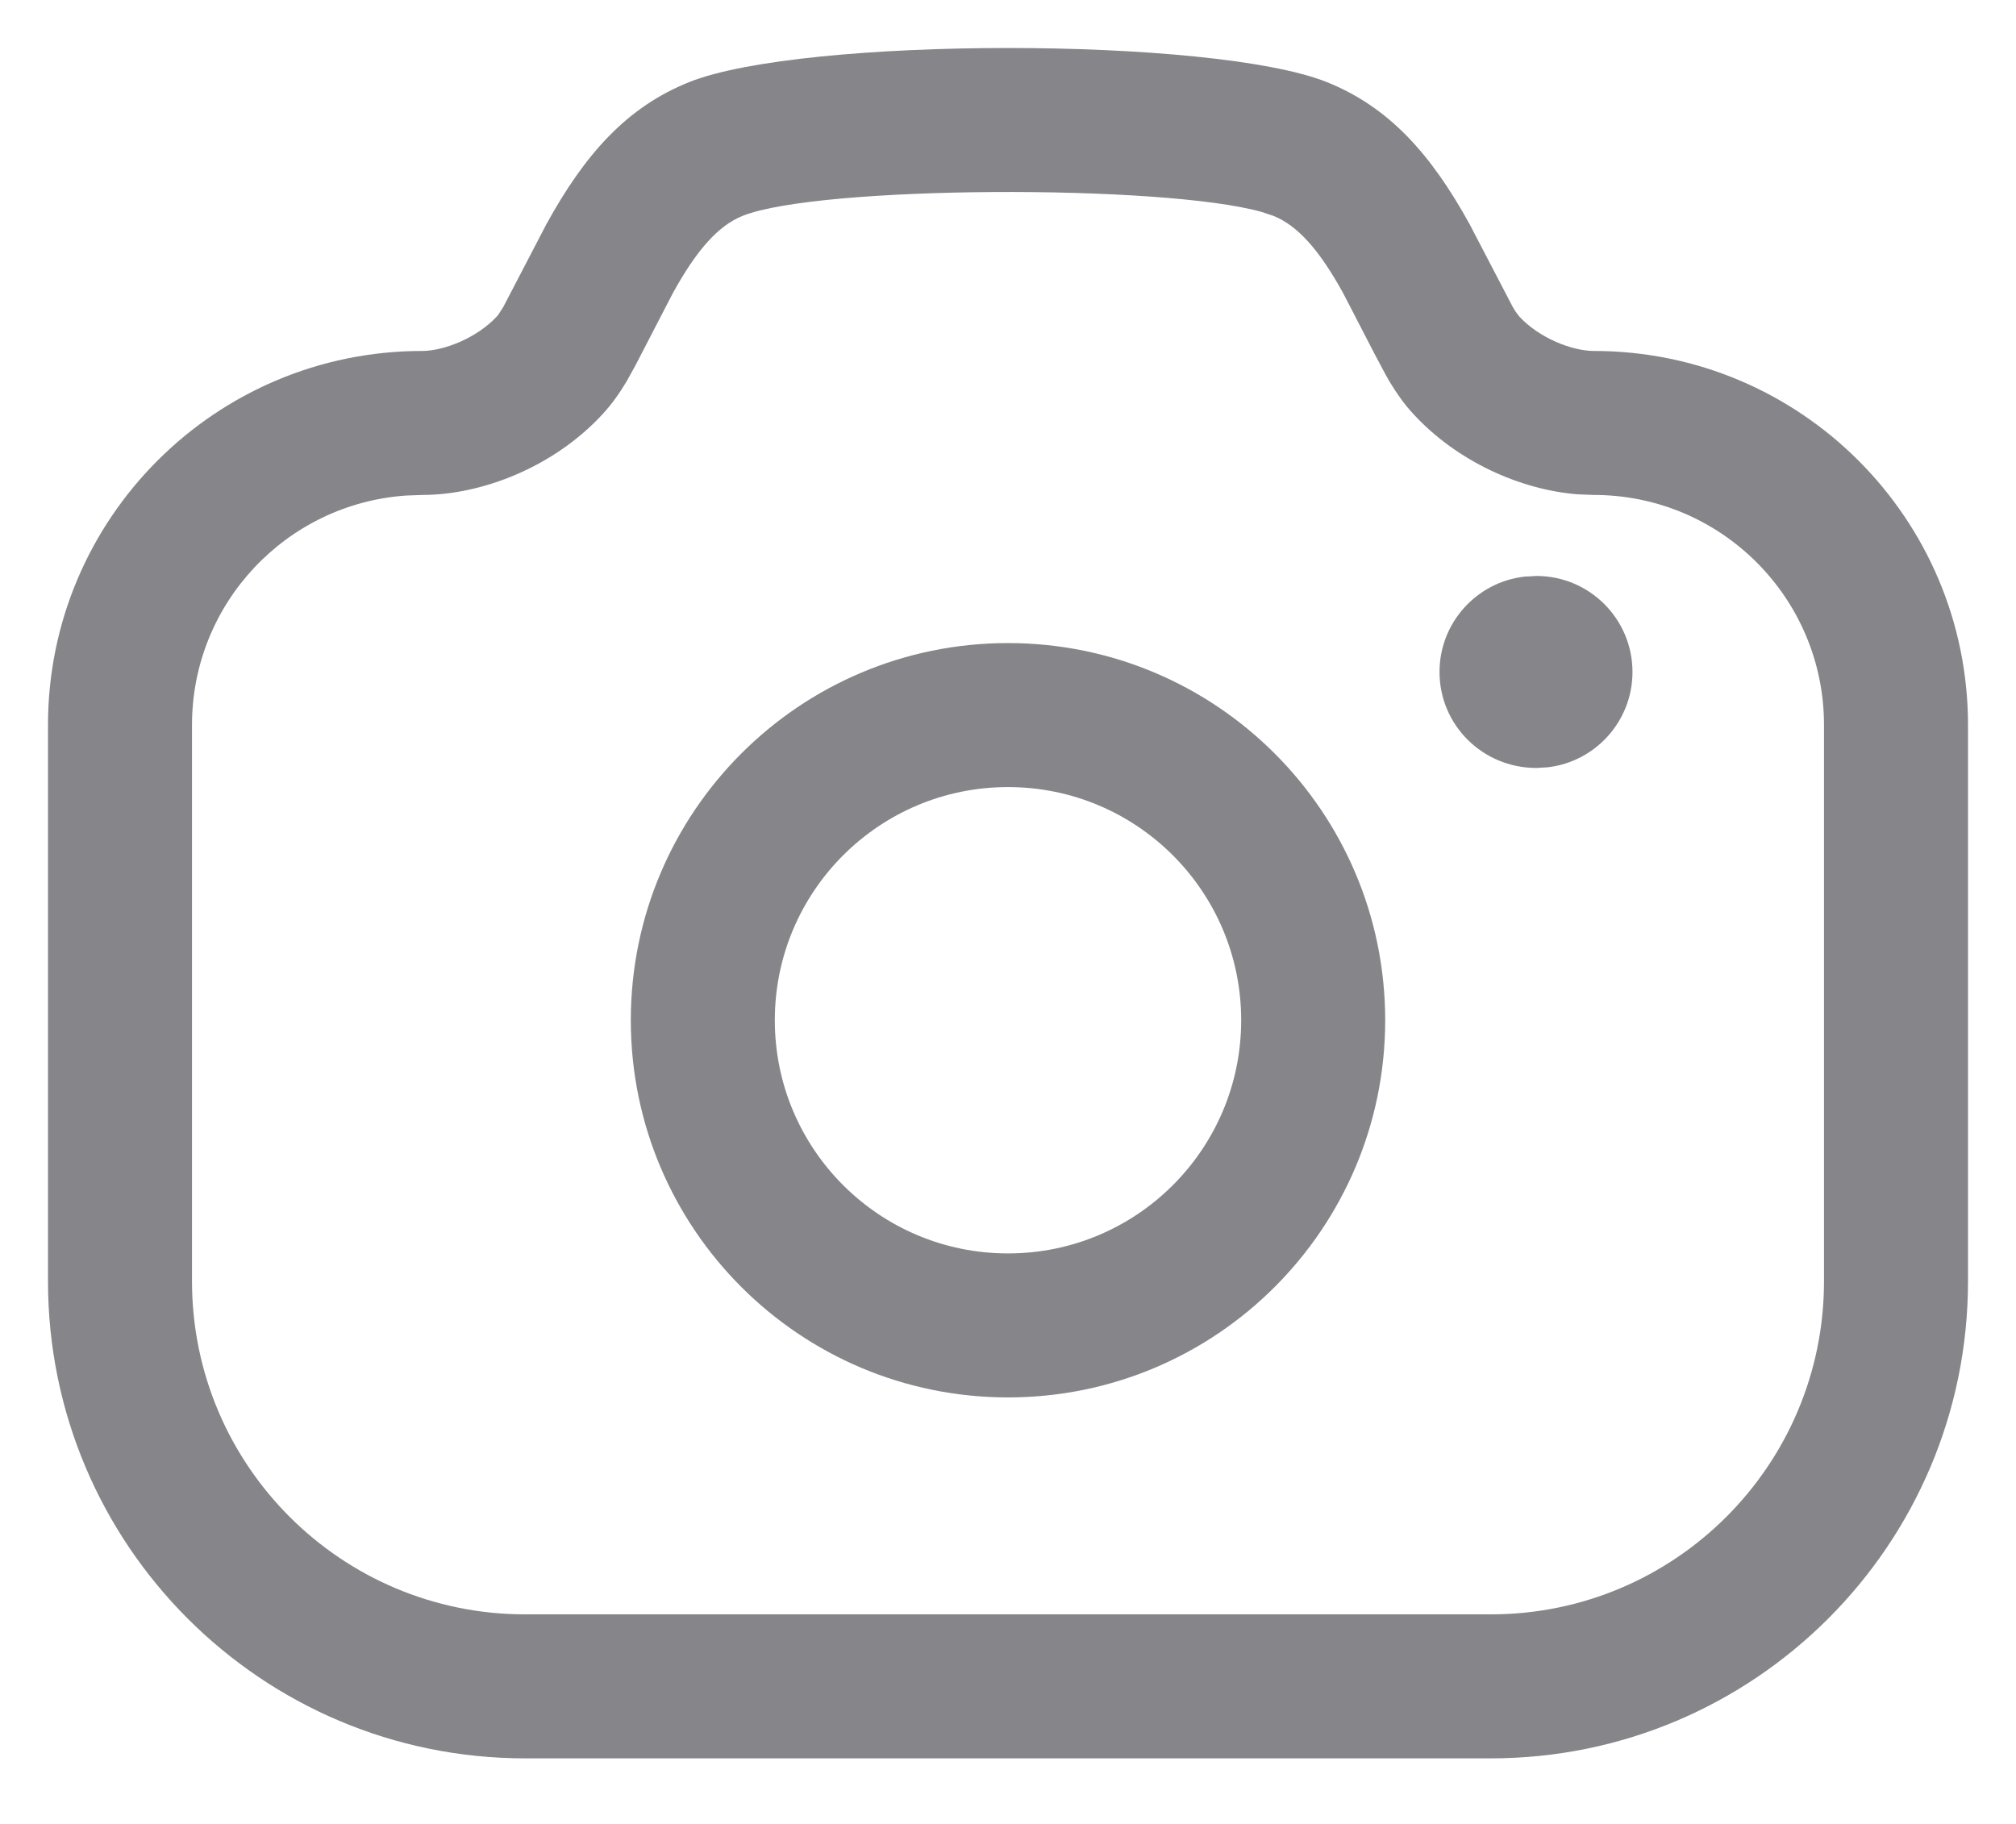 <svg width="21" height="19" viewBox="0 0 21 19" fill="none" xmlns="http://www.w3.org/2000/svg">
<path fill-rule="evenodd" clip-rule="evenodd" d="M5.694 2.331C6.096 1.601 6.533 1.113 7.182 0.854C8.371 0.382 12.63 0.382 13.818 0.854C14.466 1.113 14.903 1.601 15.306 2.331L15.758 3.198C15.768 3.216 15.778 3.231 15.786 3.244L15.825 3.296C16.031 3.521 16.376 3.656 16.603 3.656C18.755 3.656 20.5 5.401 20.5 7.552V13.347C20.5 16.091 18.274 18.317 15.53 18.317H5.47C2.725 18.317 0.5 16.092 0.5 13.347V7.552C0.5 5.401 2.245 3.656 4.397 3.656C4.624 3.656 4.969 3.52 5.176 3.296C5.18 3.292 5.185 3.285 5.192 3.276L5.243 3.197L5.694 2.331ZM13.992 3.055C13.742 2.601 13.516 2.349 13.263 2.248L13.143 2.208C12.114 1.918 8.535 1.931 7.737 2.248C7.484 2.349 7.258 2.601 7.008 3.055L6.623 3.799L6.529 3.97C6.45 4.102 6.37 4.213 6.28 4.311C5.774 4.862 5.024 5.156 4.397 5.156L4.233 5.162C2.986 5.246 2 6.284 2 7.552V13.347C2 15.263 3.554 16.817 5.47 16.817H15.53C17.446 16.817 19 15.263 19 13.347V7.552C19 6.229 17.927 5.156 16.603 5.156L16.429 5.149C15.841 5.101 15.18 4.811 14.72 4.31C14.63 4.213 14.552 4.103 14.473 3.973C14.462 3.954 14.448 3.929 14.432 3.9L14.316 3.682L13.992 3.055Z" fill="#85858A"/>
<path d="M16.005 6C16.557 6 17.005 6.448 17.005 7C17.005 7.513 16.618 7.936 16.121 7.993L16.005 8C15.443 8 14.995 7.552 14.995 7C14.995 6.487 15.382 6.064 15.879 6.007L16.005 6Z" fill="#85858A"/>
<path fill-rule="evenodd" clip-rule="evenodd" d="M6.571 10.628C6.571 8.458 8.33 6.699 10.5 6.699C12.67 6.699 14.429 8.458 14.429 10.628C14.429 12.798 12.67 14.557 10.5 14.557C8.33 14.557 6.571 12.798 6.571 10.628ZM12.929 10.628C12.929 9.286 11.842 8.199 10.5 8.199C9.158 8.199 8.071 9.286 8.071 10.628C8.071 11.97 9.158 13.057 10.5 13.057C11.842 13.057 12.929 11.97 12.929 10.628Z" fill="#85858A"/>
</svg>
